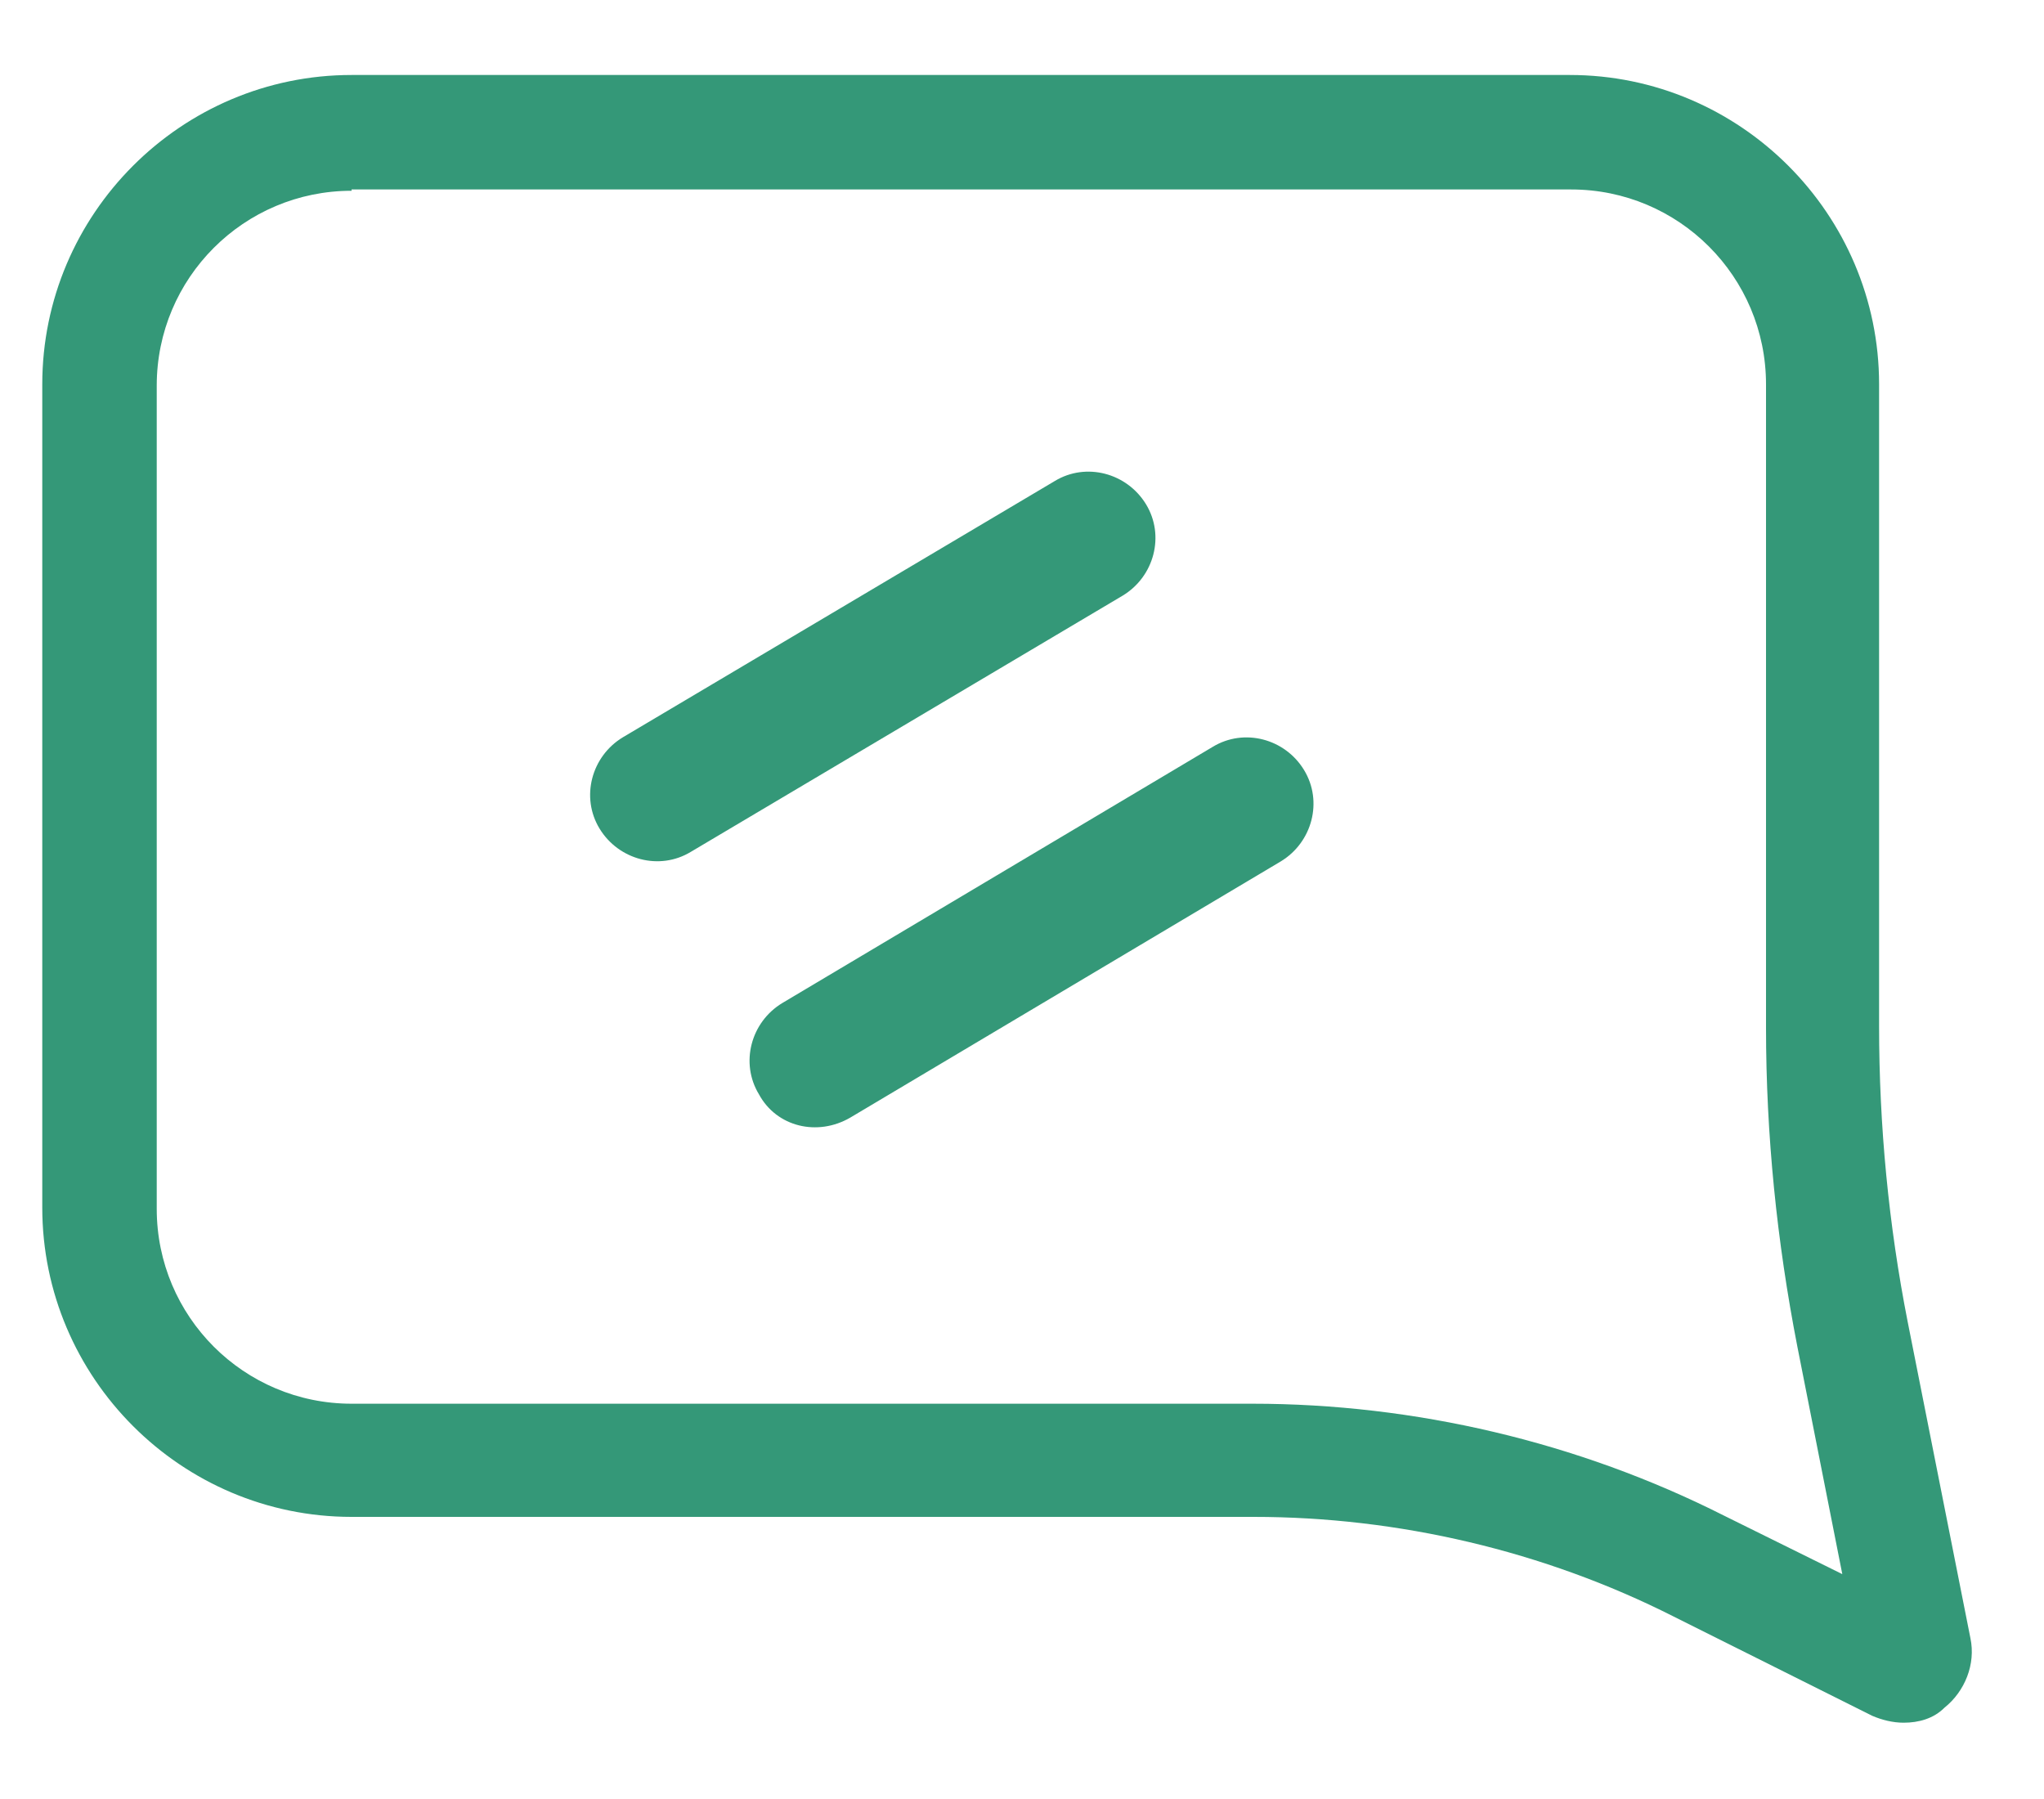 <svg width="25" height="22" viewBox="0 0 25 22" fill="none" xmlns="http://www.w3.org/2000/svg">
<path d="M23.283 21.067C23.15 21.067 23.017 21.033 22.9 20.983L20.467 19.767C18.883 18.966 17.1 18.55 15.333 18.55H4.3C2.217 18.55 0.517 16.85 0.517 14.767V4.7C0.517 2.616 2.217 0.917 4.3 0.917H19.2C21.283 0.917 22.983 2.616 22.983 4.7V12.55C22.983 13.767 23.1 14.983 23.333 16.166L24.1 20.033C24.167 20.35 24.033 20.683 23.783 20.883C23.65 21.017 23.467 21.067 23.283 21.067ZM4.3 2.333C2.983 2.333 1.917 3.4 1.917 4.716V14.783C1.917 16.1 2.983 17.166 4.3 17.166H15.317C17.3 17.166 19.3 17.633 21.083 18.533L22.533 19.25L21.983 16.466C21.733 15.183 21.6 13.883 21.6 12.566V4.7C21.6 3.383 20.533 2.317 19.217 2.317H4.3V2.333Z" fill="#349878"/>
<path d="M7.333 10.133C7.1 9.75 7.233 9.25 7.617 9.017L12.9 5.883C13.283 5.65 13.783 5.783 14.017 6.167C14.25 6.55 14.117 7.05 13.733 7.283L8.45 10.417C8.067 10.65 7.567 10.517 7.333 10.133Z" fill="#349878"/>
<path d="M9.283 13.383C9.05 13 9.183 12.5 9.567 12.267L14.833 9.133C15.217 8.9 15.717 9.033 15.95 9.417C16.183 9.8 16.05 10.3 15.667 10.533L10.4 13.667C10 13.9 9.5 13.783 9.283 13.383Z" fill="#349878"/>
</svg>

